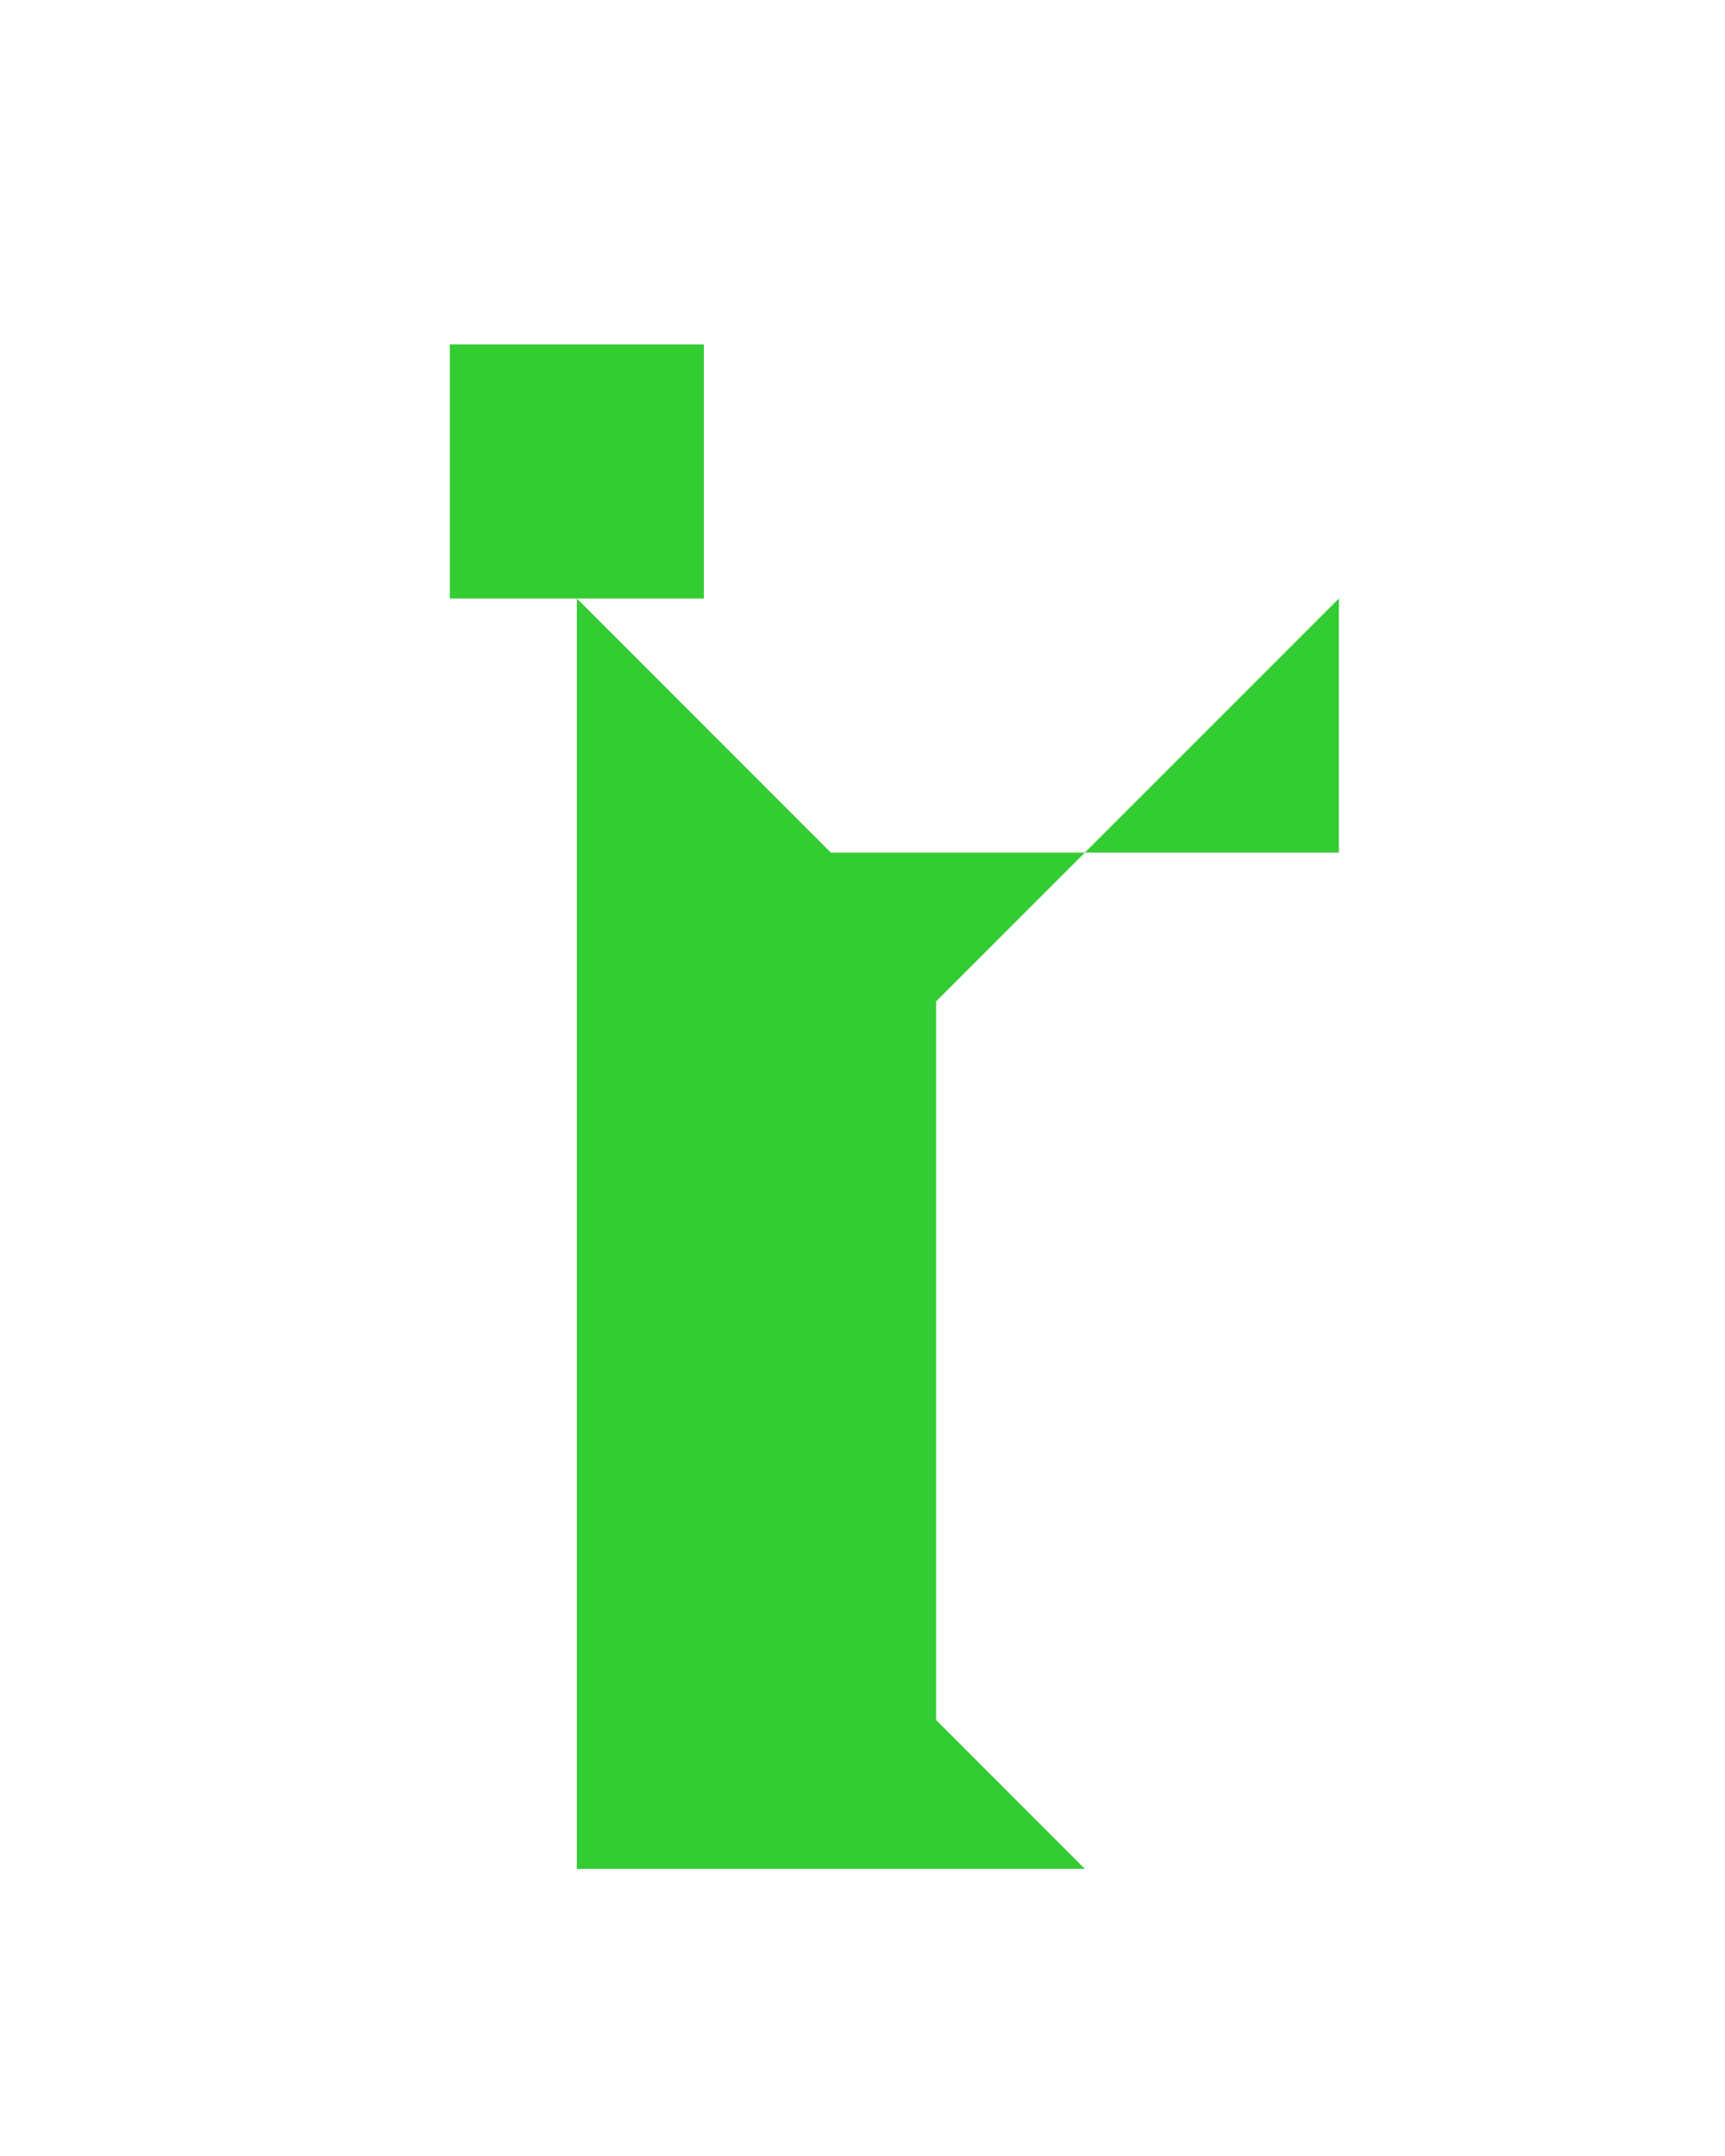 <?xml version="1.0" encoding="utf-8"?>
<!-- Generator: Adobe Illustrator 15.0.0, SVG Export Plug-In . SVG Version: 6.00 Build 0)  -->
<!DOCTYPE svg PUBLIC "-//W3C//DTD SVG 1.1//EN" "http://www.w3.org/Graphics/SVG/1.1/DTD/svg11.dtd">
<svg version="1.1" id="Layer_1" xmlns="http://www.w3.org/2000/svg" xmlns:xlink="http://www.w3.org/1999/xlink" x="0px" y="0px"
	 width="240.094px" height="300px" viewBox="0 0 240.094 300" enable-background="new 0 0 240.094 300" xml:space="preserve">
<polygon fill="#33CC33" points="186.354,118.645 186.354,83.29 150.999,118.645 "/>
<polygon fill="#33CC33" points="130.288,139.356 151,118.645 115.644,118.645 115.644,118.646 80.288,83.29 80.288,260.066 
	150.999,260.066 130.288,239.355 "/>
<polygon fill="#33CC33" points="97.966,47.934 97.966,47.934 62.611,47.934 62.611,83.29 97.966,83.29 "/>
</svg>
